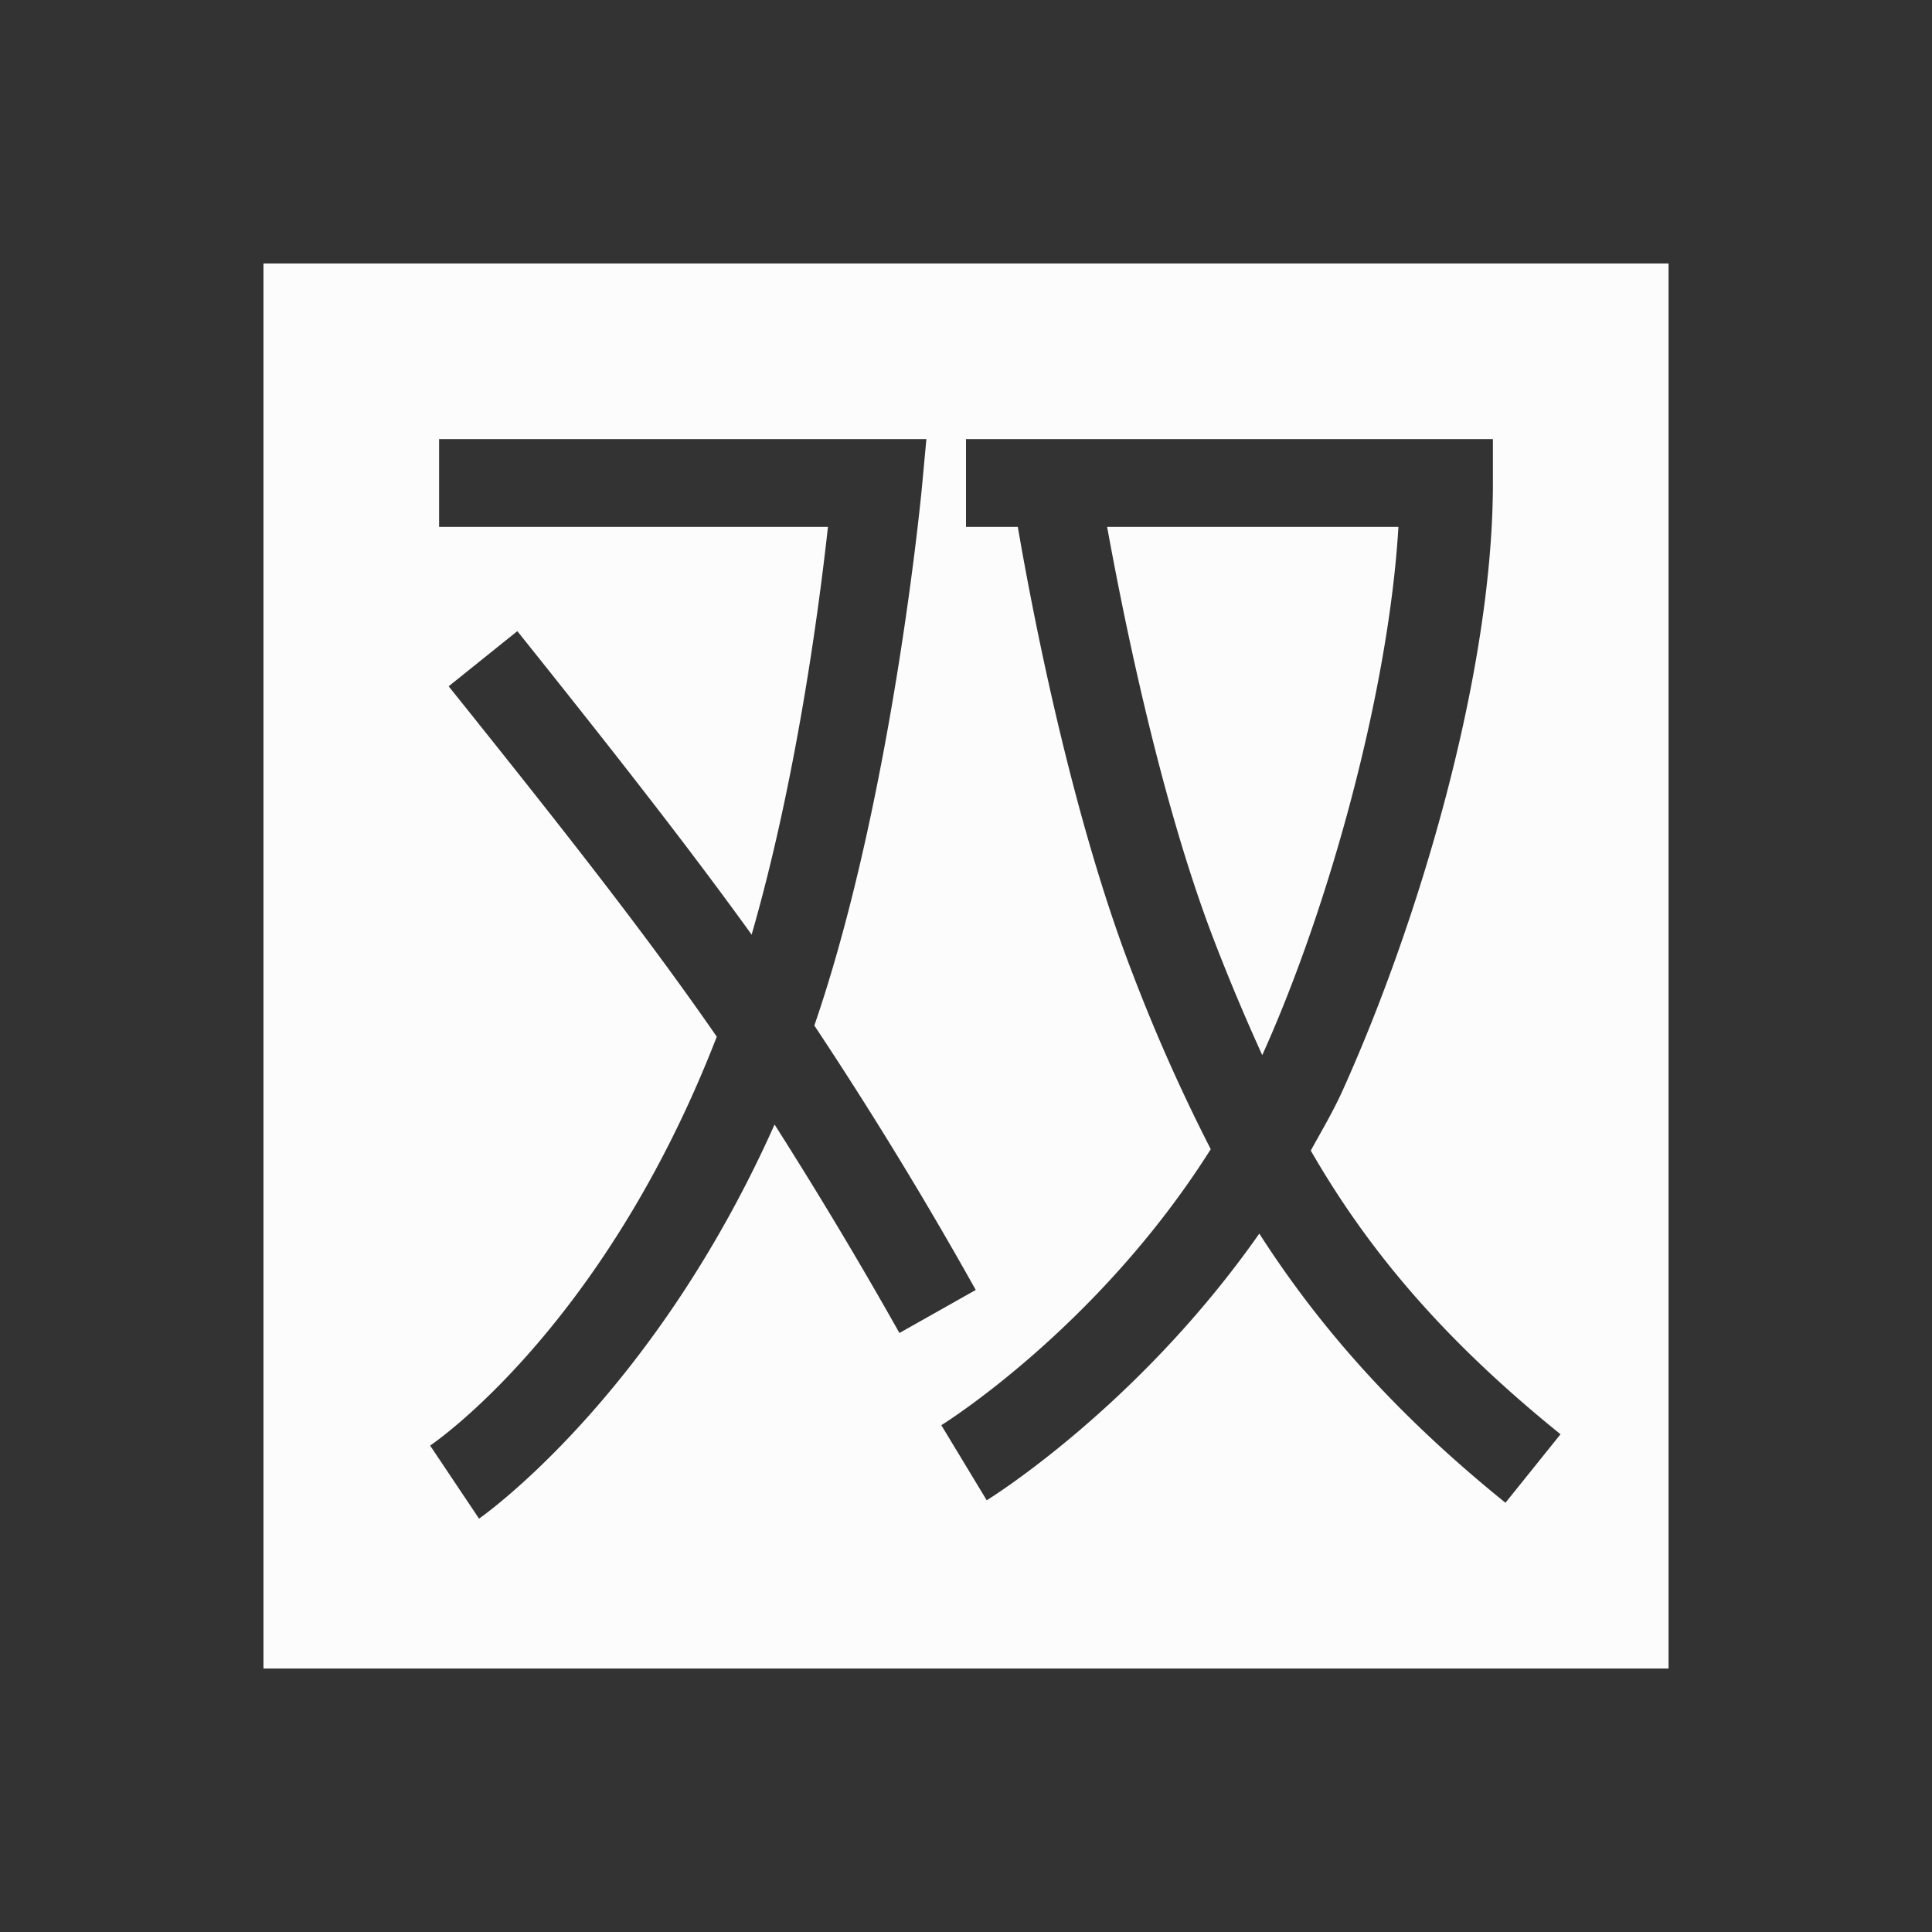 <svg xmlns="http://www.w3.org/2000/svg" width="22" height="22">
<rect width="100%" height="100%" fill="#333333" stroke="none"/>
<style id="current-color-scheme" type="text/css">
.ColorScheme-Text{color:#fcfcfc}
</style>
<g id="ime-libpinyin-shuangpin">
<path id="path6-3" d="M3 3v16h16V3zm2 2h5.549l-.051.549s-.328 3.52-1.225 6.129a46 46 0 0 1 1.838 3.011l-.869.49a51 51 0 0 0-1.422-2.374c-1.394 3.125-3.365 4.488-3.365 4.488l-.557-.832s1.97-1.314 3.264-4.656c-.766-1.107-1.635-2.222-3.053-3.99l.782-.628c1.18 1.475 1.973 2.493 2.668 3.456.55-1.906.798-4 .869-4.643H5zm6 0h6v.5c0 2.147-.833 4.968-1.707 6.908-.111.247-.242.466-.367.694.624 1.083 1.46 2.113 2.844 3.23l-.627.78c-1.282-1.035-2.147-2.042-2.803-3.065-1.393 1.987-3.104 3.037-3.104 3.037l-.517-.855s1.78-1.101 3.068-3.143a20 20 0 0 1-.887-1.992C12.142 9.137 11.692 6.592 11.59 6H11zm1.607 1c.14.765.569 3.033 1.227 4.732.173.448.351.868.539 1.282.003-.006.005-.006.008-.016.757-1.68 1.434-4.145 1.543-5.998z" class="ColorScheme-Text" style="fill:currentColor;fill-opacity:1;stroke:none"/>
<path id="rect4138-44" d="M0 0h22v22H0z" style="fill:none;fill-opacity:1;stroke:none"/>
</g>
</svg>
